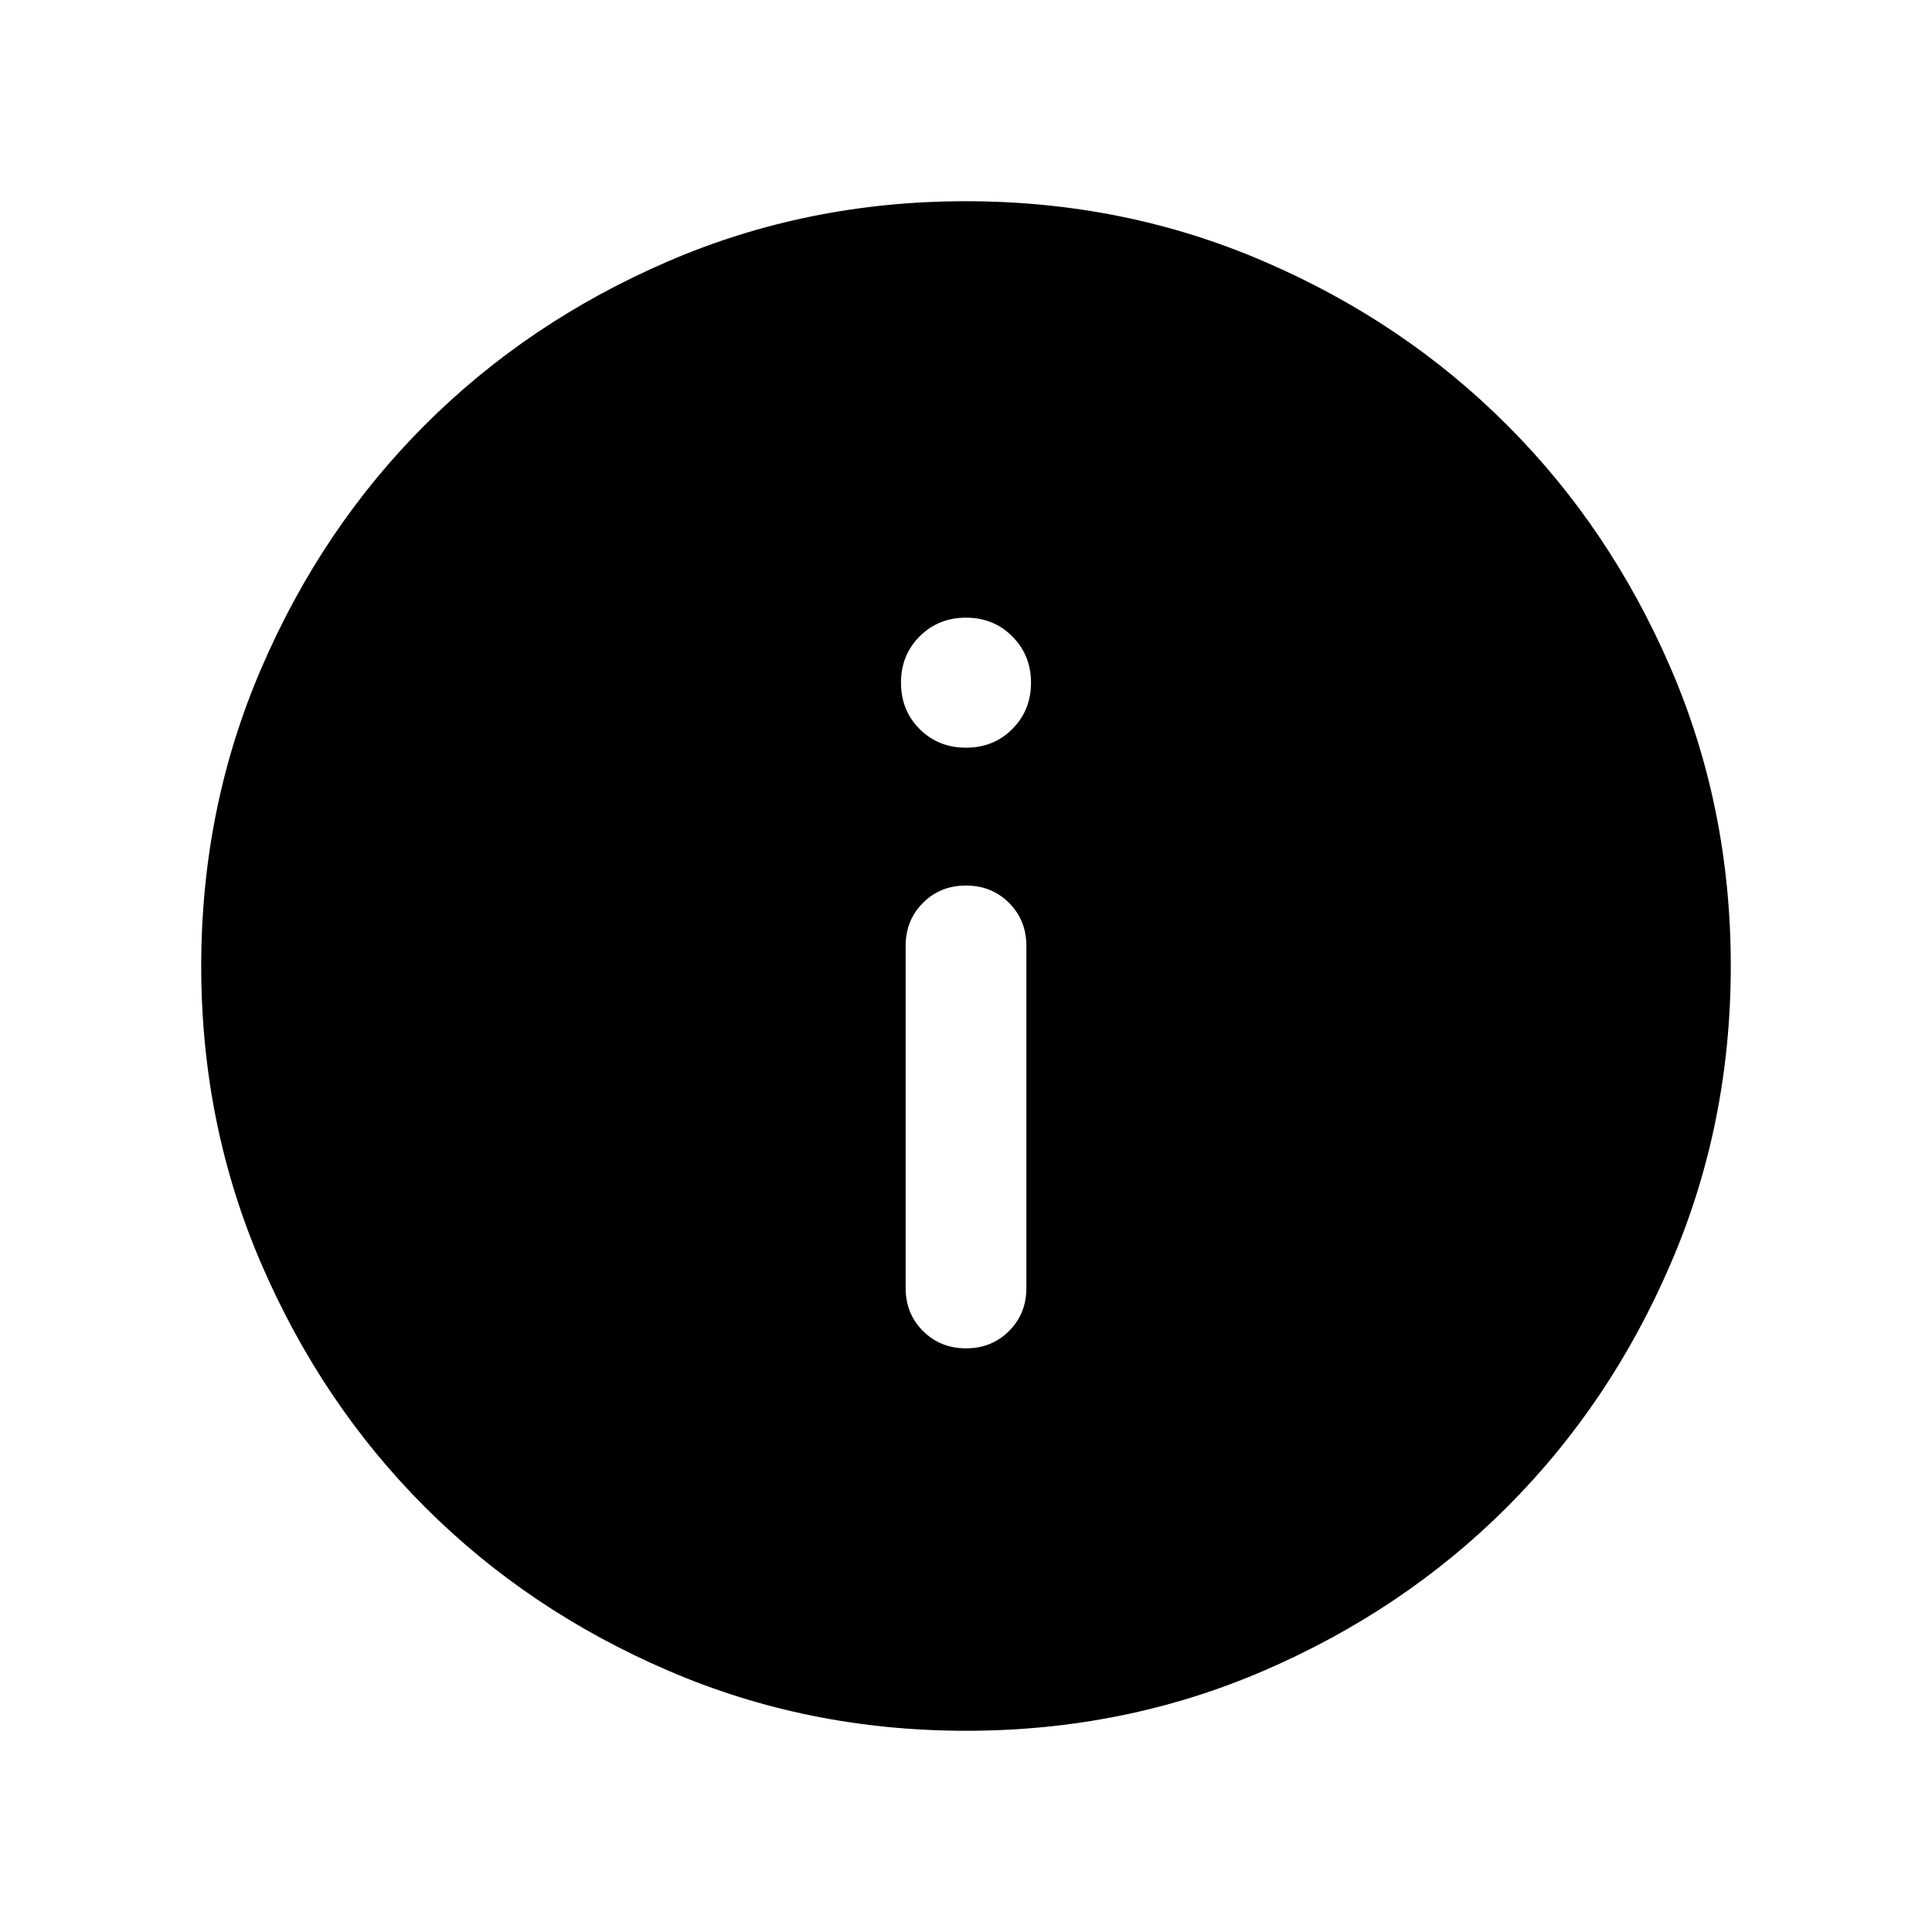 <svg xmlns="http://www.w3.org/2000/svg" fill="none" viewBox="0 0 20 20" height="20" width="20">
<path fill="black" d="M10 13.958C10.177 13.958 10.326 13.898 10.445 13.779C10.565 13.659 10.625 13.511 10.625 13.333V9.792C10.625 9.615 10.565 9.466 10.445 9.346C10.325 9.227 10.177 9.167 10 9.167C9.822 9.167 9.674 9.227 9.555 9.346C9.435 9.466 9.375 9.615 9.375 9.792V13.333C9.375 13.511 9.435 13.659 9.555 13.779C9.675 13.898 9.823 13.958 10 13.958ZM10 7.74C10.191 7.74 10.351 7.676 10.479 7.547C10.608 7.418 10.673 7.258 10.673 7.067C10.673 6.877 10.608 6.717 10.479 6.588C10.351 6.459 10.191 6.394 10 6.394C9.809 6.394 9.649 6.459 9.52 6.588C9.391 6.717 9.327 6.877 9.327 7.067C9.327 7.258 9.391 7.418 9.52 7.547C9.649 7.676 9.809 7.74 10 7.74ZM10.001 17.917C8.906 17.917 7.877 17.709 6.914 17.293C5.95 16.878 5.112 16.314 4.399 15.601C3.687 14.889 3.123 14.051 2.707 13.088C2.291 12.125 2.083 11.096 2.083 10.002C2.083 8.906 2.291 7.877 2.707 6.914C3.122 5.95 3.686 5.112 4.398 4.4C5.111 3.687 5.949 3.123 6.912 2.707C7.875 2.291 8.904 2.083 9.998 2.083C11.094 2.083 12.123 2.291 13.086 2.707C14.05 3.122 14.888 3.686 15.6 4.399C16.313 5.111 16.877 5.949 17.293 6.912C17.709 7.875 17.917 8.904 17.917 9.999C17.917 11.094 17.709 12.123 17.293 13.086C16.878 14.05 16.314 14.888 15.601 15.601C14.889 16.313 14.051 16.877 13.088 17.293C12.125 17.709 11.096 17.917 10.001 17.917Z"/>
</svg>
